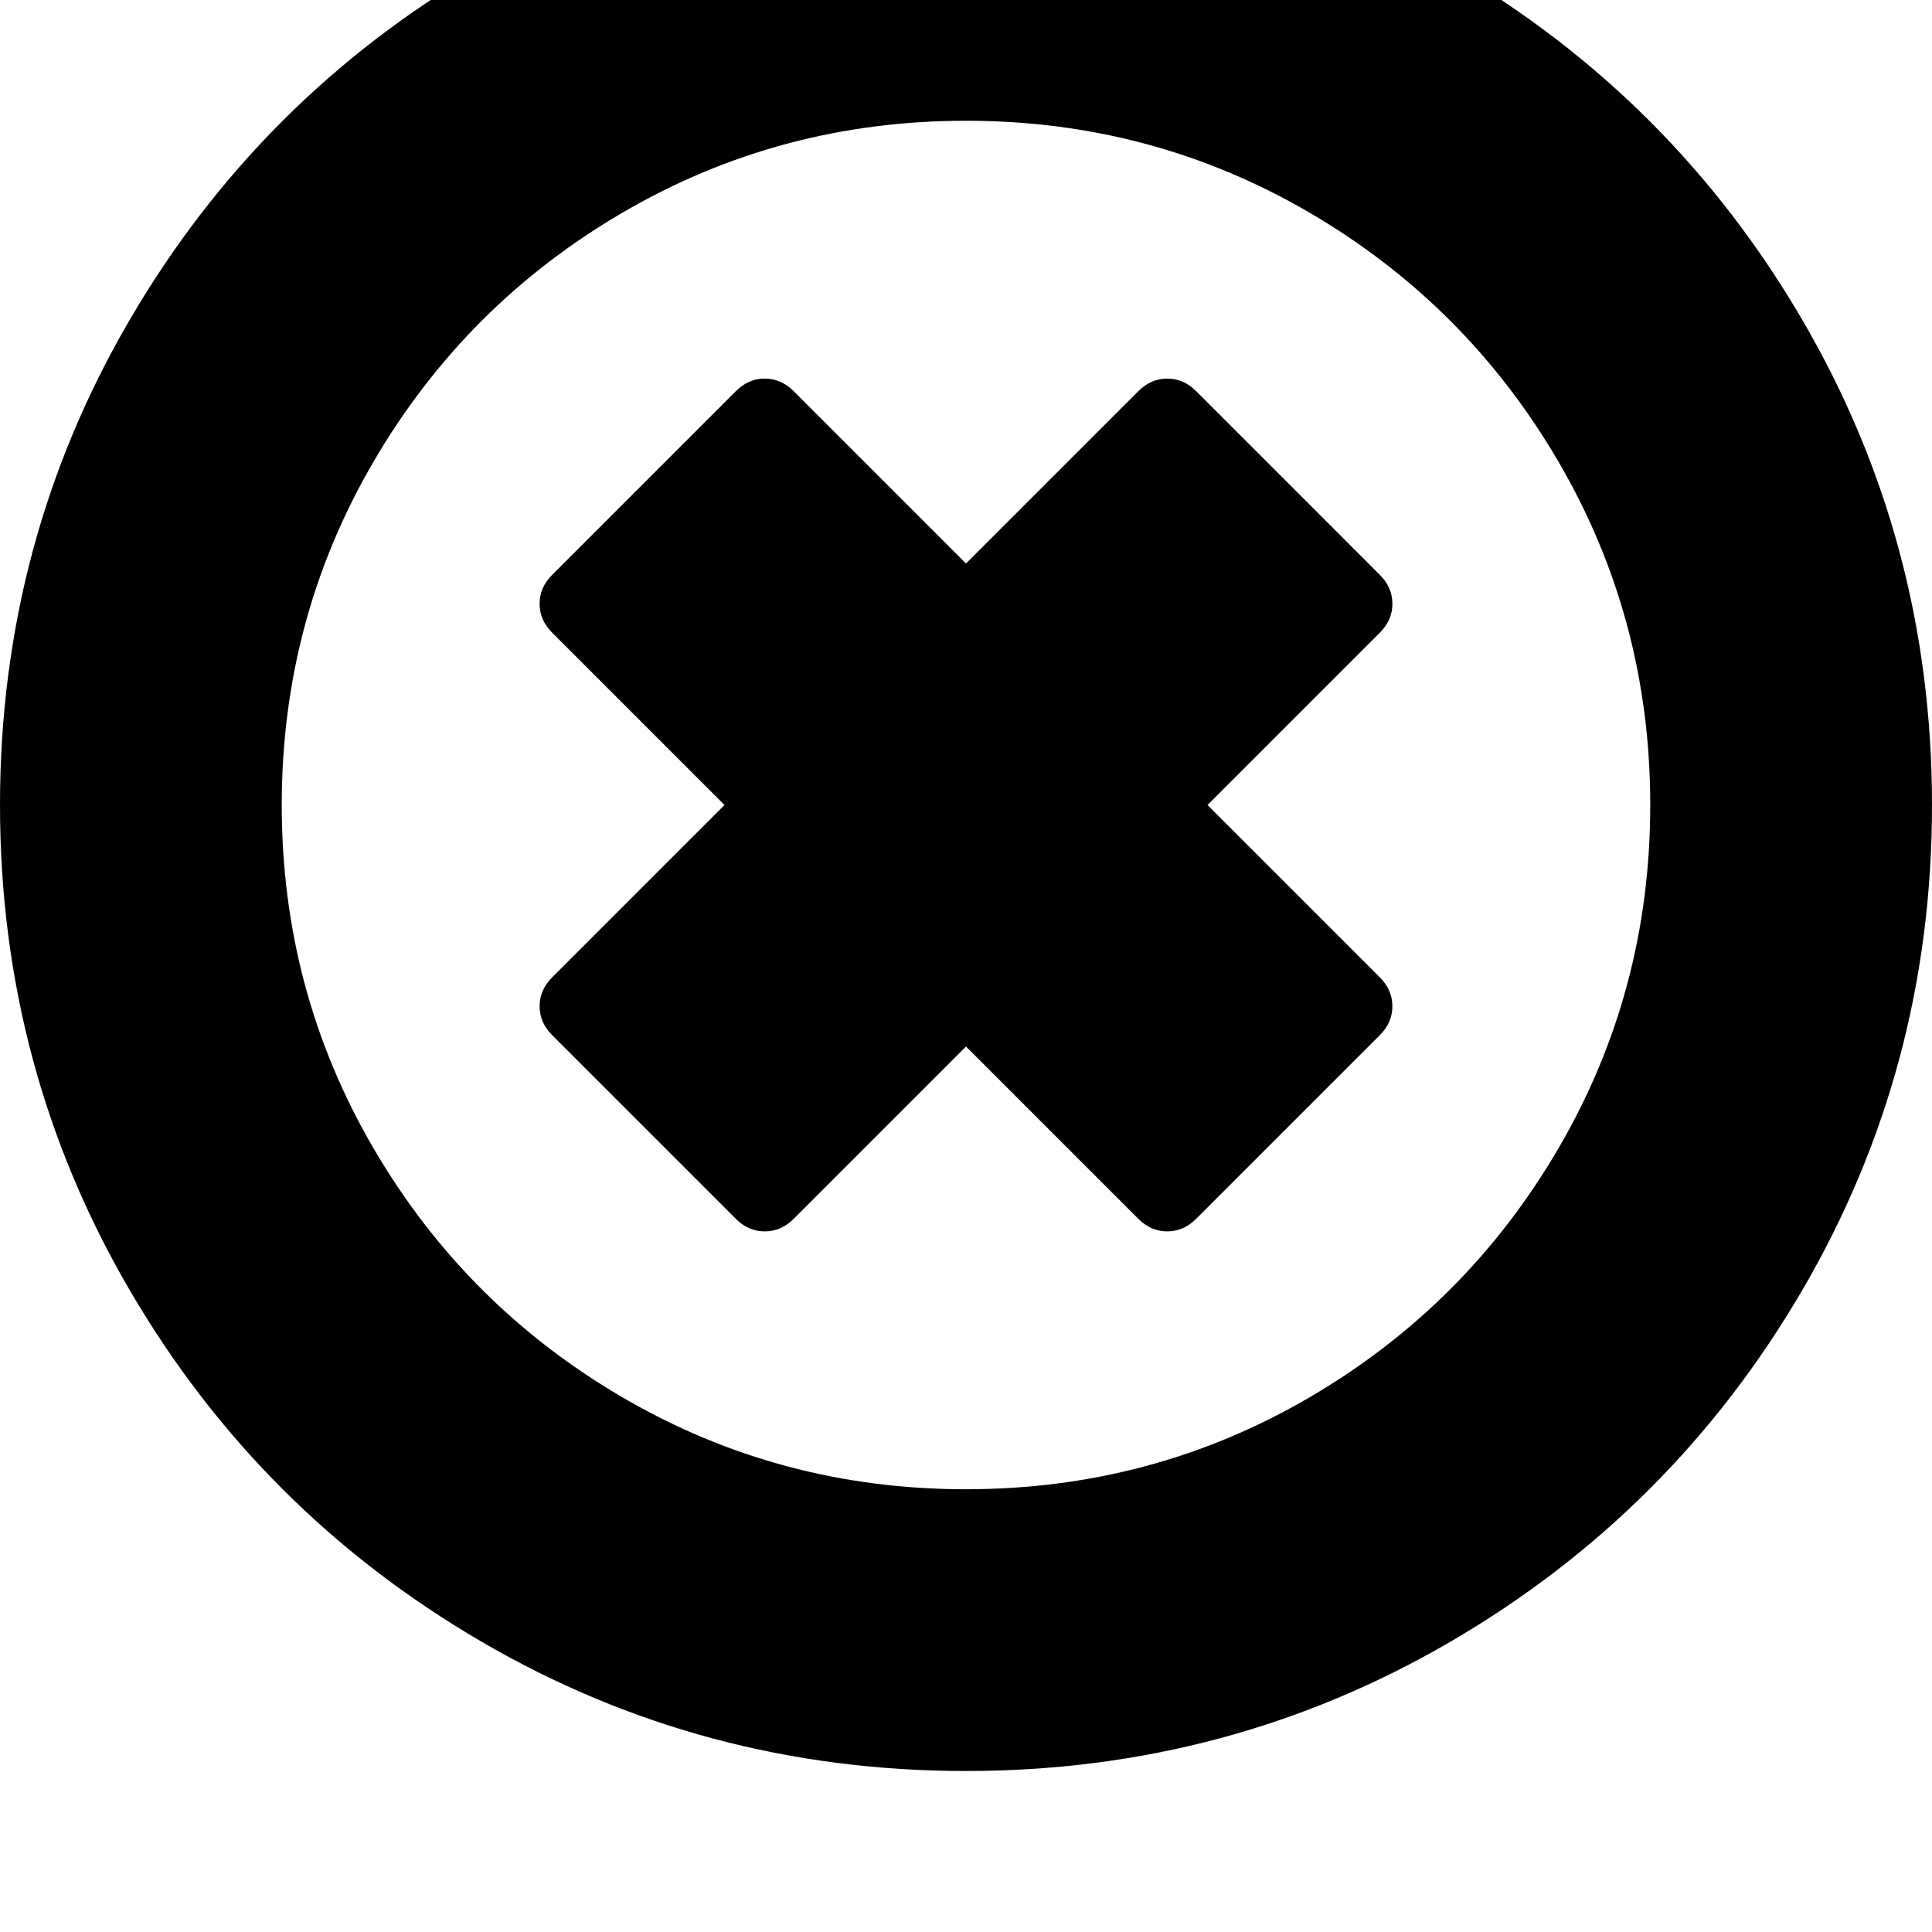<svg width="128" height="128" viewBox="0 0 1536 1536" xmlns="http://www.w3.org/2000/svg"><path d="M1097 457L951 311q-10-10-23-10t-23 10L768 448 631 311q-10-10-23-10t-23 10L439 457q-10 10-10 23t10 23l137 137-137 137q-10 10-10 23t10 23l146 146q10 10 23 10t23-10l137-137 137 137q10 10 23 10t23-10l146-146q10-10 10-23t-10-23L960 640l137-137q10-10 10-23t-10-23zm215 183q0 148-73 273t-198 198-273 73-273-73-198-198-73-273 73-273 198-198 273-73 273 73 198 198 73 273zm224 0q0-209-103-385.5T1153.5-25 768-128 382.5-25 103 254.5 0 640t103 385.5T382.5 1305 768 1408t385.5-103 279.5-279.5T1536 640z"/></svg>